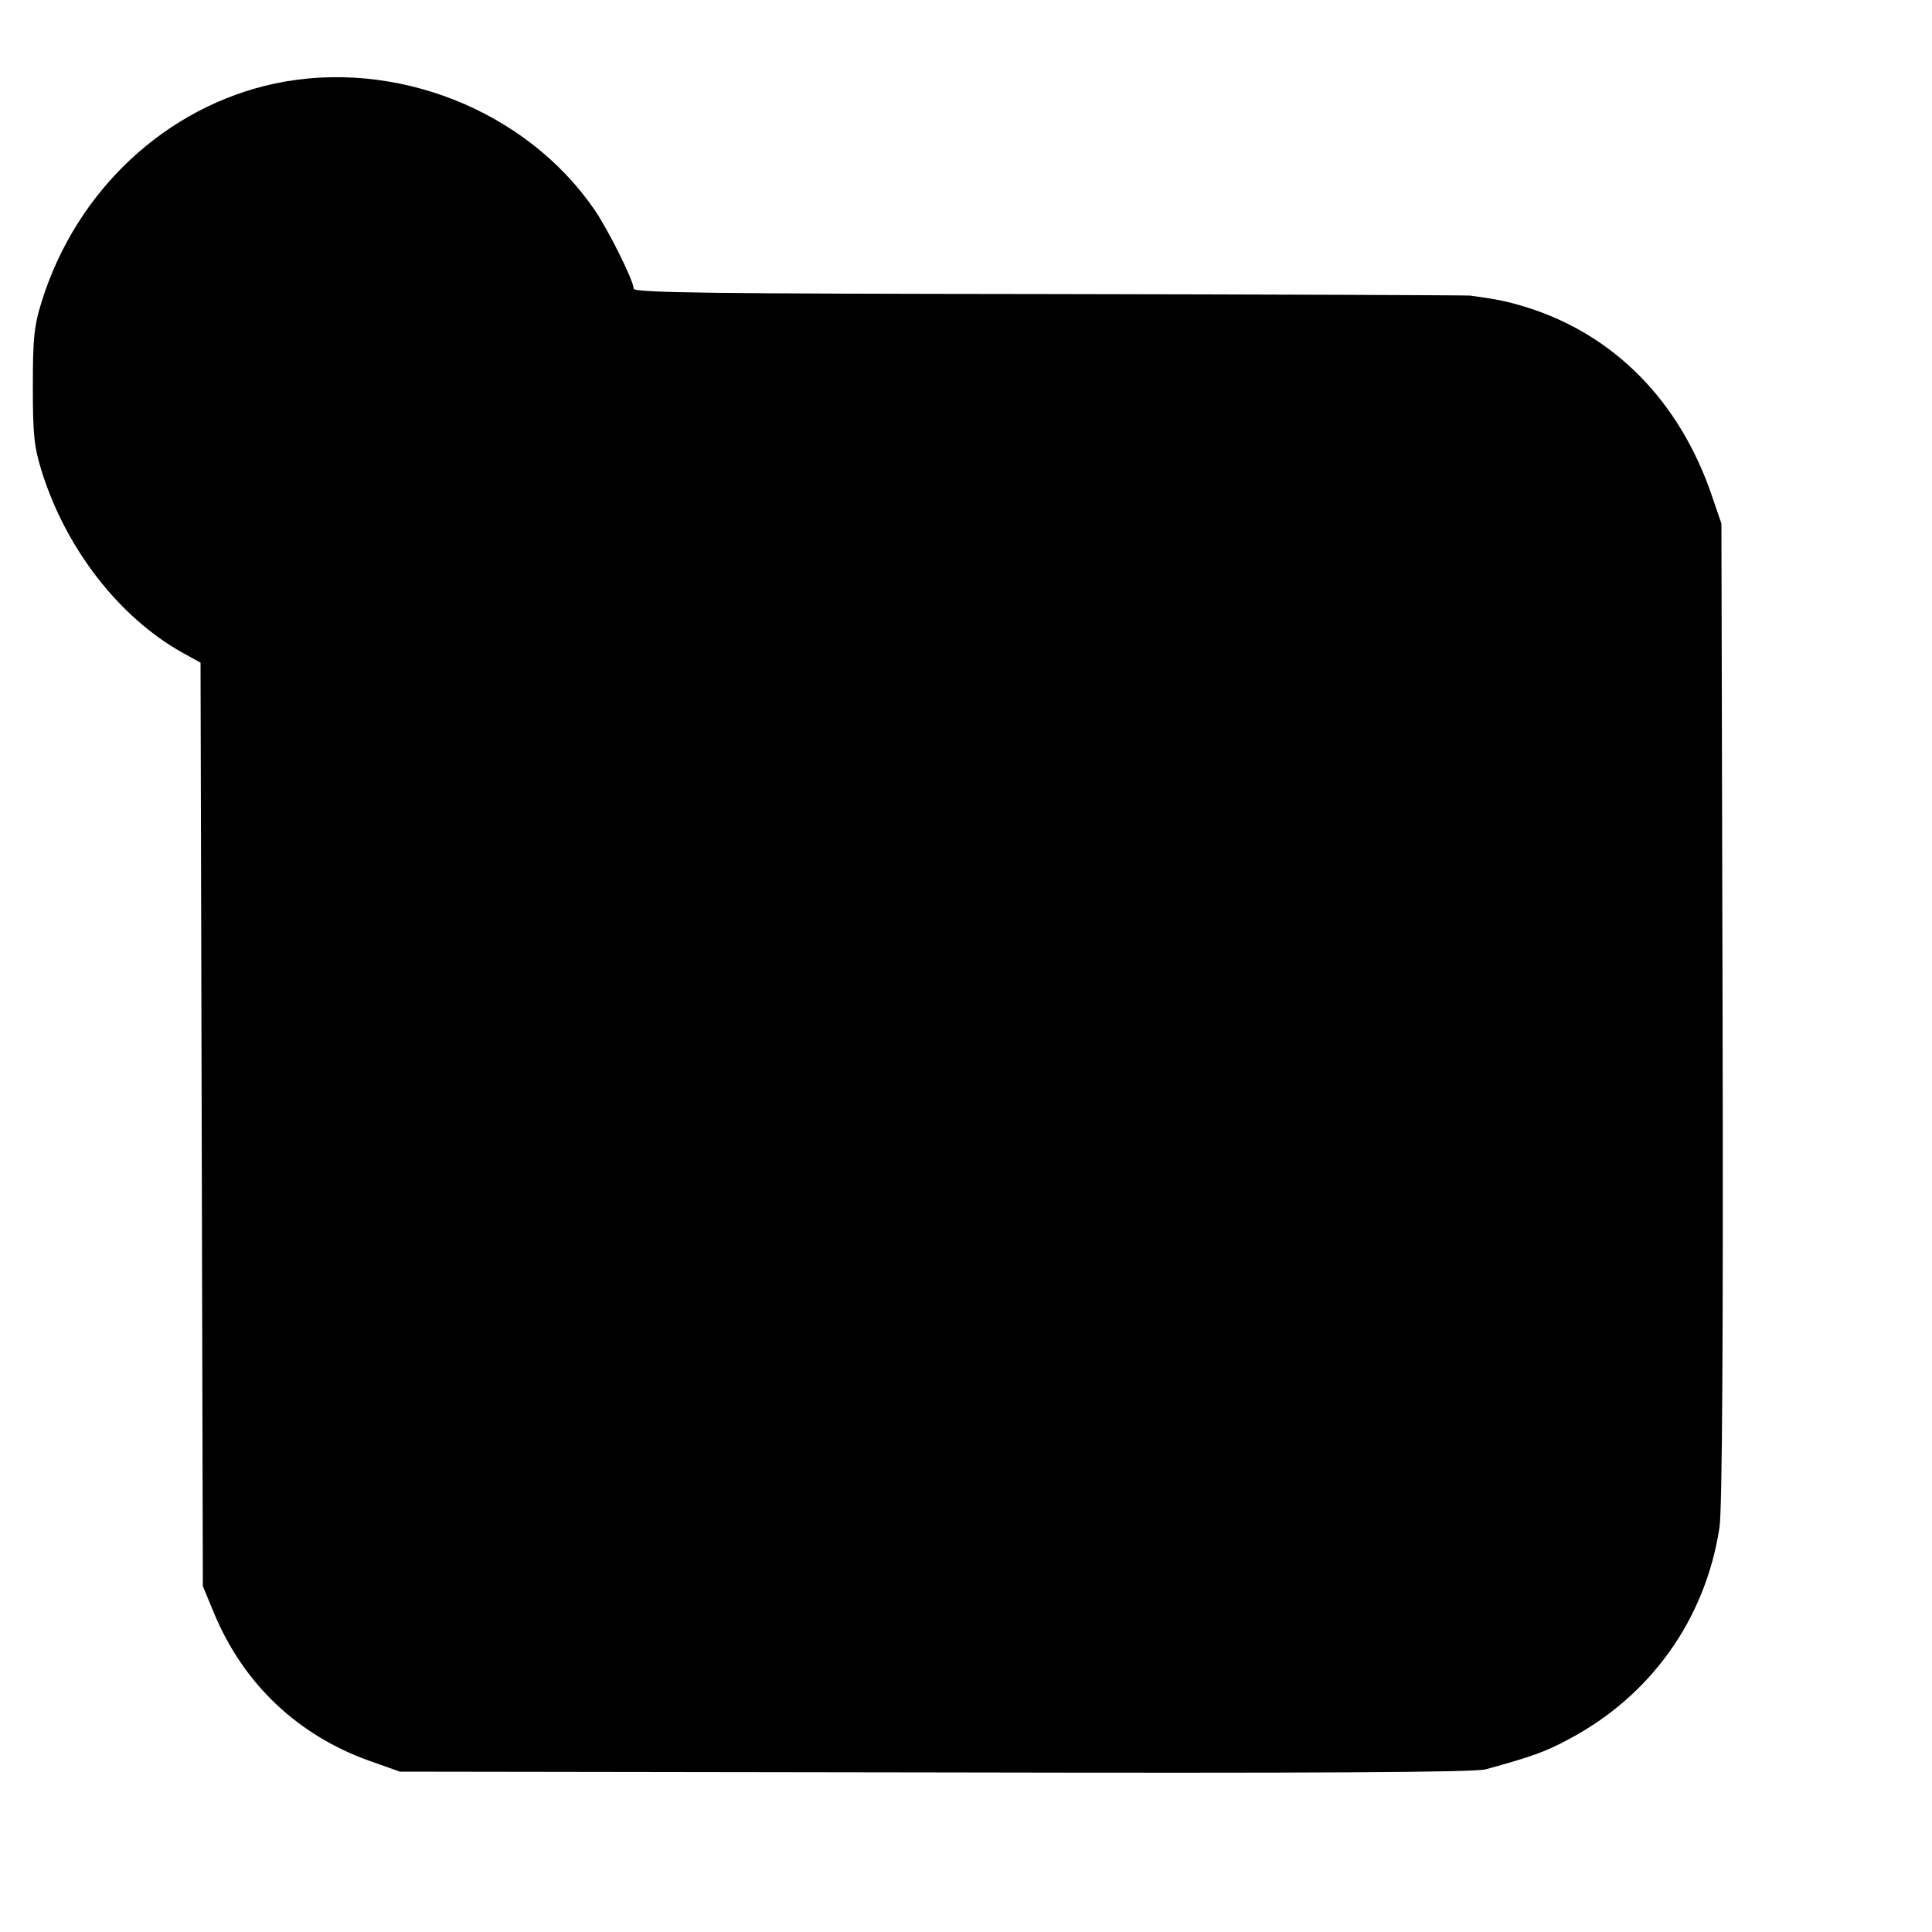 <?xml version="1.0" standalone="no"?>
<!DOCTYPE svg PUBLIC "-//W3C//DTD SVG 20010904//EN"
 "http://www.w3.org/TR/2001/REC-SVG-20010904/DTD/svg10.dtd">
<svg version="1.0" xmlns="http://www.w3.org/2000/svg"
 width="500pt" height="500pt" viewBox="0 0 500 500"
 preserveAspectRatio="xMidYMid meet">
<g transform="translate(0,500) scale(0.1,-0.1)"
fill="#000000" stroke="none">
<path d="M712 4784 c-282 -60 -514 -276 -604 -564 -20 -64 -23 -96 -23 -220 0
-124 3 -156 23 -220 63 -201 201 -378 364 -469 l47 -26 3 -1195 3 -1195 29
-70 c76 -183 217 -316 402 -382 l79 -28 1385 -2 c990 -2 1396 0 1425 8 120 33
156 46 215 78 212 112 354 311 390 548 7 45 10 487 8 1333 l-3 1265 -24 70
c-83 246 -253 419 -481 490 -49 15 -72 20 -145 30 -11 1 -503 3 -1092 4 -864
1 -1073 3 -1073 14 0 20 -66 153 -102 205 -177 257 -515 391 -826 326z"/>
</g>
</svg>
